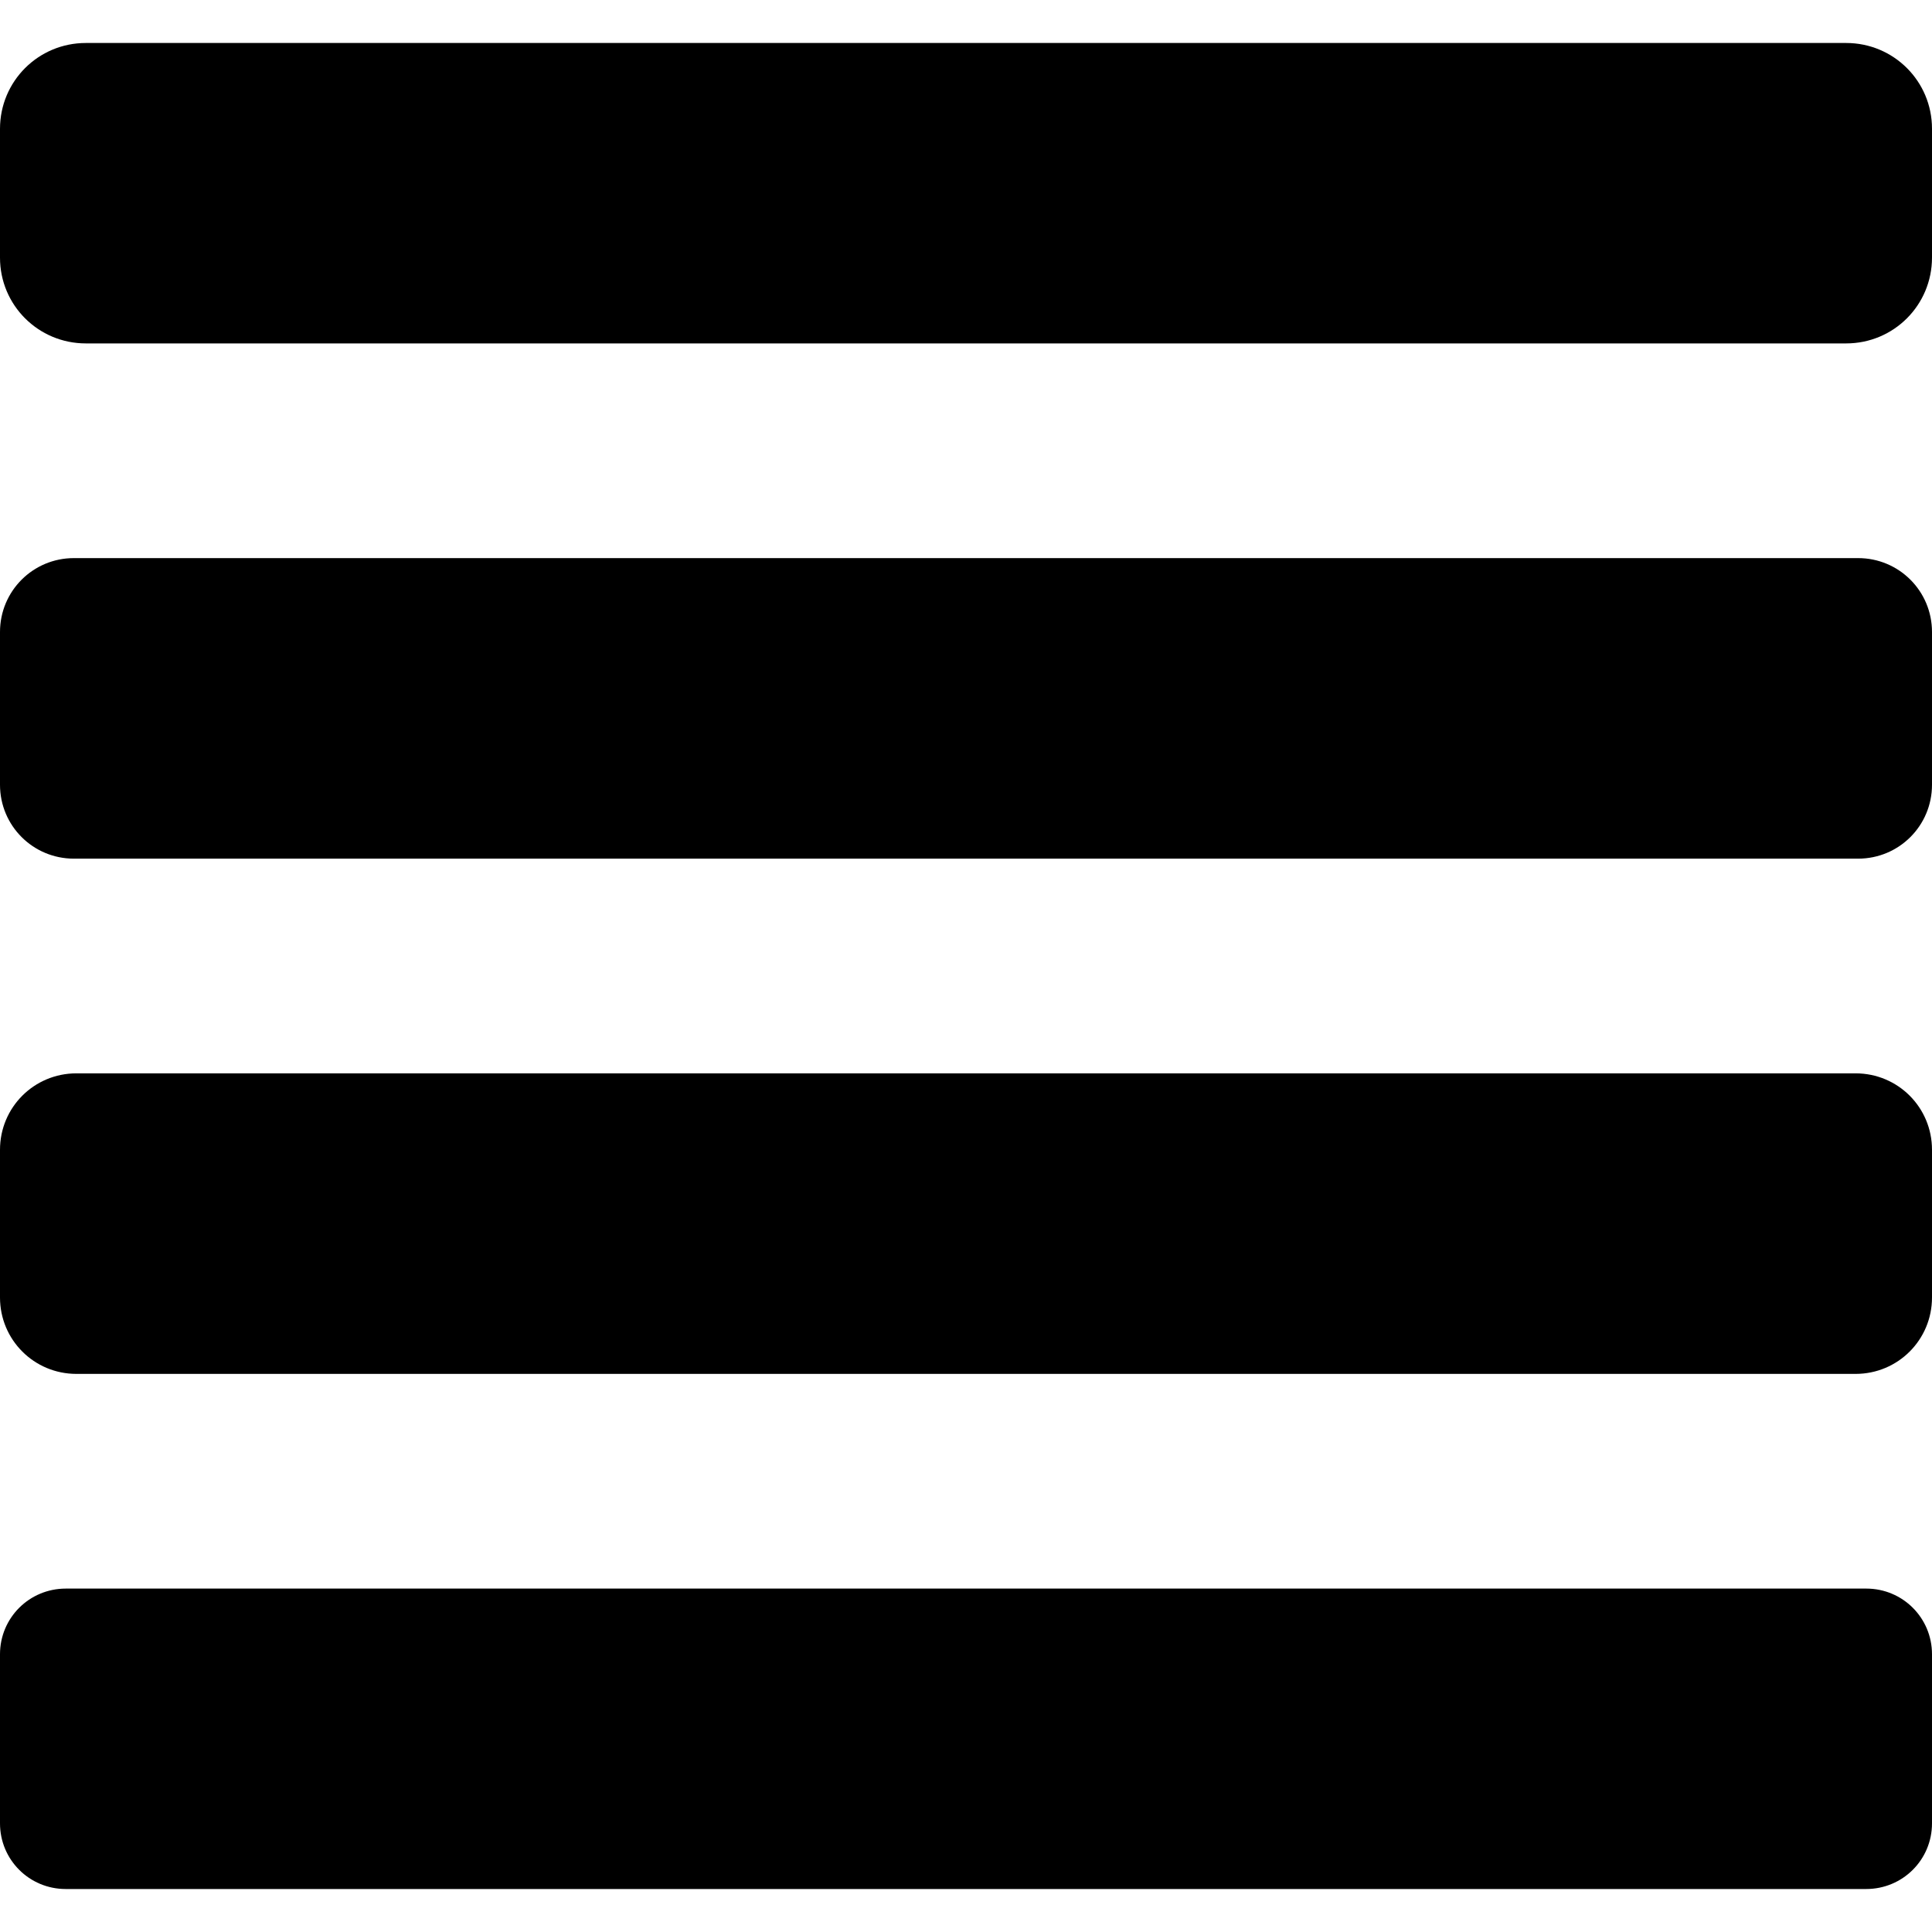 <?xml version="1.0" encoding="UTF-8" standalone="no"?>
<svg
   xmlns:dc="http://purl.org/dc/elements/1.1/"
   xmlns:cc="http://creativecommons.org/ns#"
   xmlns:rdf="http://www.w3.org/1999/02/22-rdf-syntax-ns#"
   xmlns:svg="http://www.w3.org/2000/svg"
   xmlns="http://www.w3.org/2000/svg"
   xmlns:sodipodi="http://sodipodi.sourceforge.net/DTD/sodipodi-0.dtd"
   xmlns:inkscape="http://www.inkscape.org/namespaces/inkscape"
   id="explorer"
   width="100%"
   height="100%"
   viewBox="0 0 16 16"
   xml:space="preserve">
   <defs
     id="defs11" /><sodipodi:namedview
     pagecolor="#ffffff"
     bordercolor="#666666"
     borderopacity="1"
     objecttolerance="10"
     gridtolerance="10"
     guidetolerance="10"
     inkscape:pageopacity="0"
     inkscape:pageshadow="2"
     inkscape:window-width="1286"
     inkscape:window-height="665"
     id="namedview9"
     showgrid="false"
     inkscape:zoom="3.7019608"
     inkscape:cx="64.873616"
     inkscape:cy="-15.127118"
     inkscape:window-x="0"
     inkscape:window-y="69"
     inkscape:window-maximized="0"
     inkscape:current-layer="explorer" /><g
     id="g3"
     fill="currentColor"
     transform="translate(0,-494)"><g
       id="g5" /></g><path
     d="M 0.711,0.356 C 0.317,0.356 9.9999999e-8,0.673 9.9999999e-8,1.067 l 0,1.067 C 9.9999999e-8,2.527 0.317,2.844 0.711,2.844 l 14.578,0 C 15.683,2.844 16,2.527 16,2.133 l 0,-1.067 C 16,0.673 15.683,0.356 15.289,0.356 Z M 0.612,4.622 C 0.273,4.622 9.9999999e-8,4.895 9.9999999e-8,5.234 l 0,1.265 C 9.9999999e-8,6.838 0.273,7.111 0.612,7.111 l 14.776,0 C 15.727,7.111 16,6.838 16,6.499 l 0,-1.265 c 0,-0.339 -0.273,-0.612 -0.612,-0.612 z m 0.021,4.267 C 0.282,8.889 9.9999999e-8,9.171 9.9999999e-8,9.522 l 0,1.223 C 9.9999999e-8,11.096 0.282,11.378 0.633,11.378 l 14.734,0 C 15.718,11.378 16,11.096 16,10.745 l 0,-1.223 c 0,-0.351 -0.282,-0.633 -0.633,-0.633 z m -0.088,4.267 C 0.243,13.156 9.9999999e-8,13.398 9.9999999e-8,13.7 l 0,1.4 C 9.9999999e-8,15.402 0.243,15.644 0.544,15.644 l 14.911,0 C 15.757,15.644 16,15.402 16,15.1 l 0,-1.4 c 0,-0.302 -0.243,-0.544 -0.544,-0.544 z"
     id="rect4141"
     inkscape:connector-curvature="0"
     fill="currentColor"
     sodipodi:nodetypes="ssssssssssssssssssssssssssssssssssss" /></svg>
